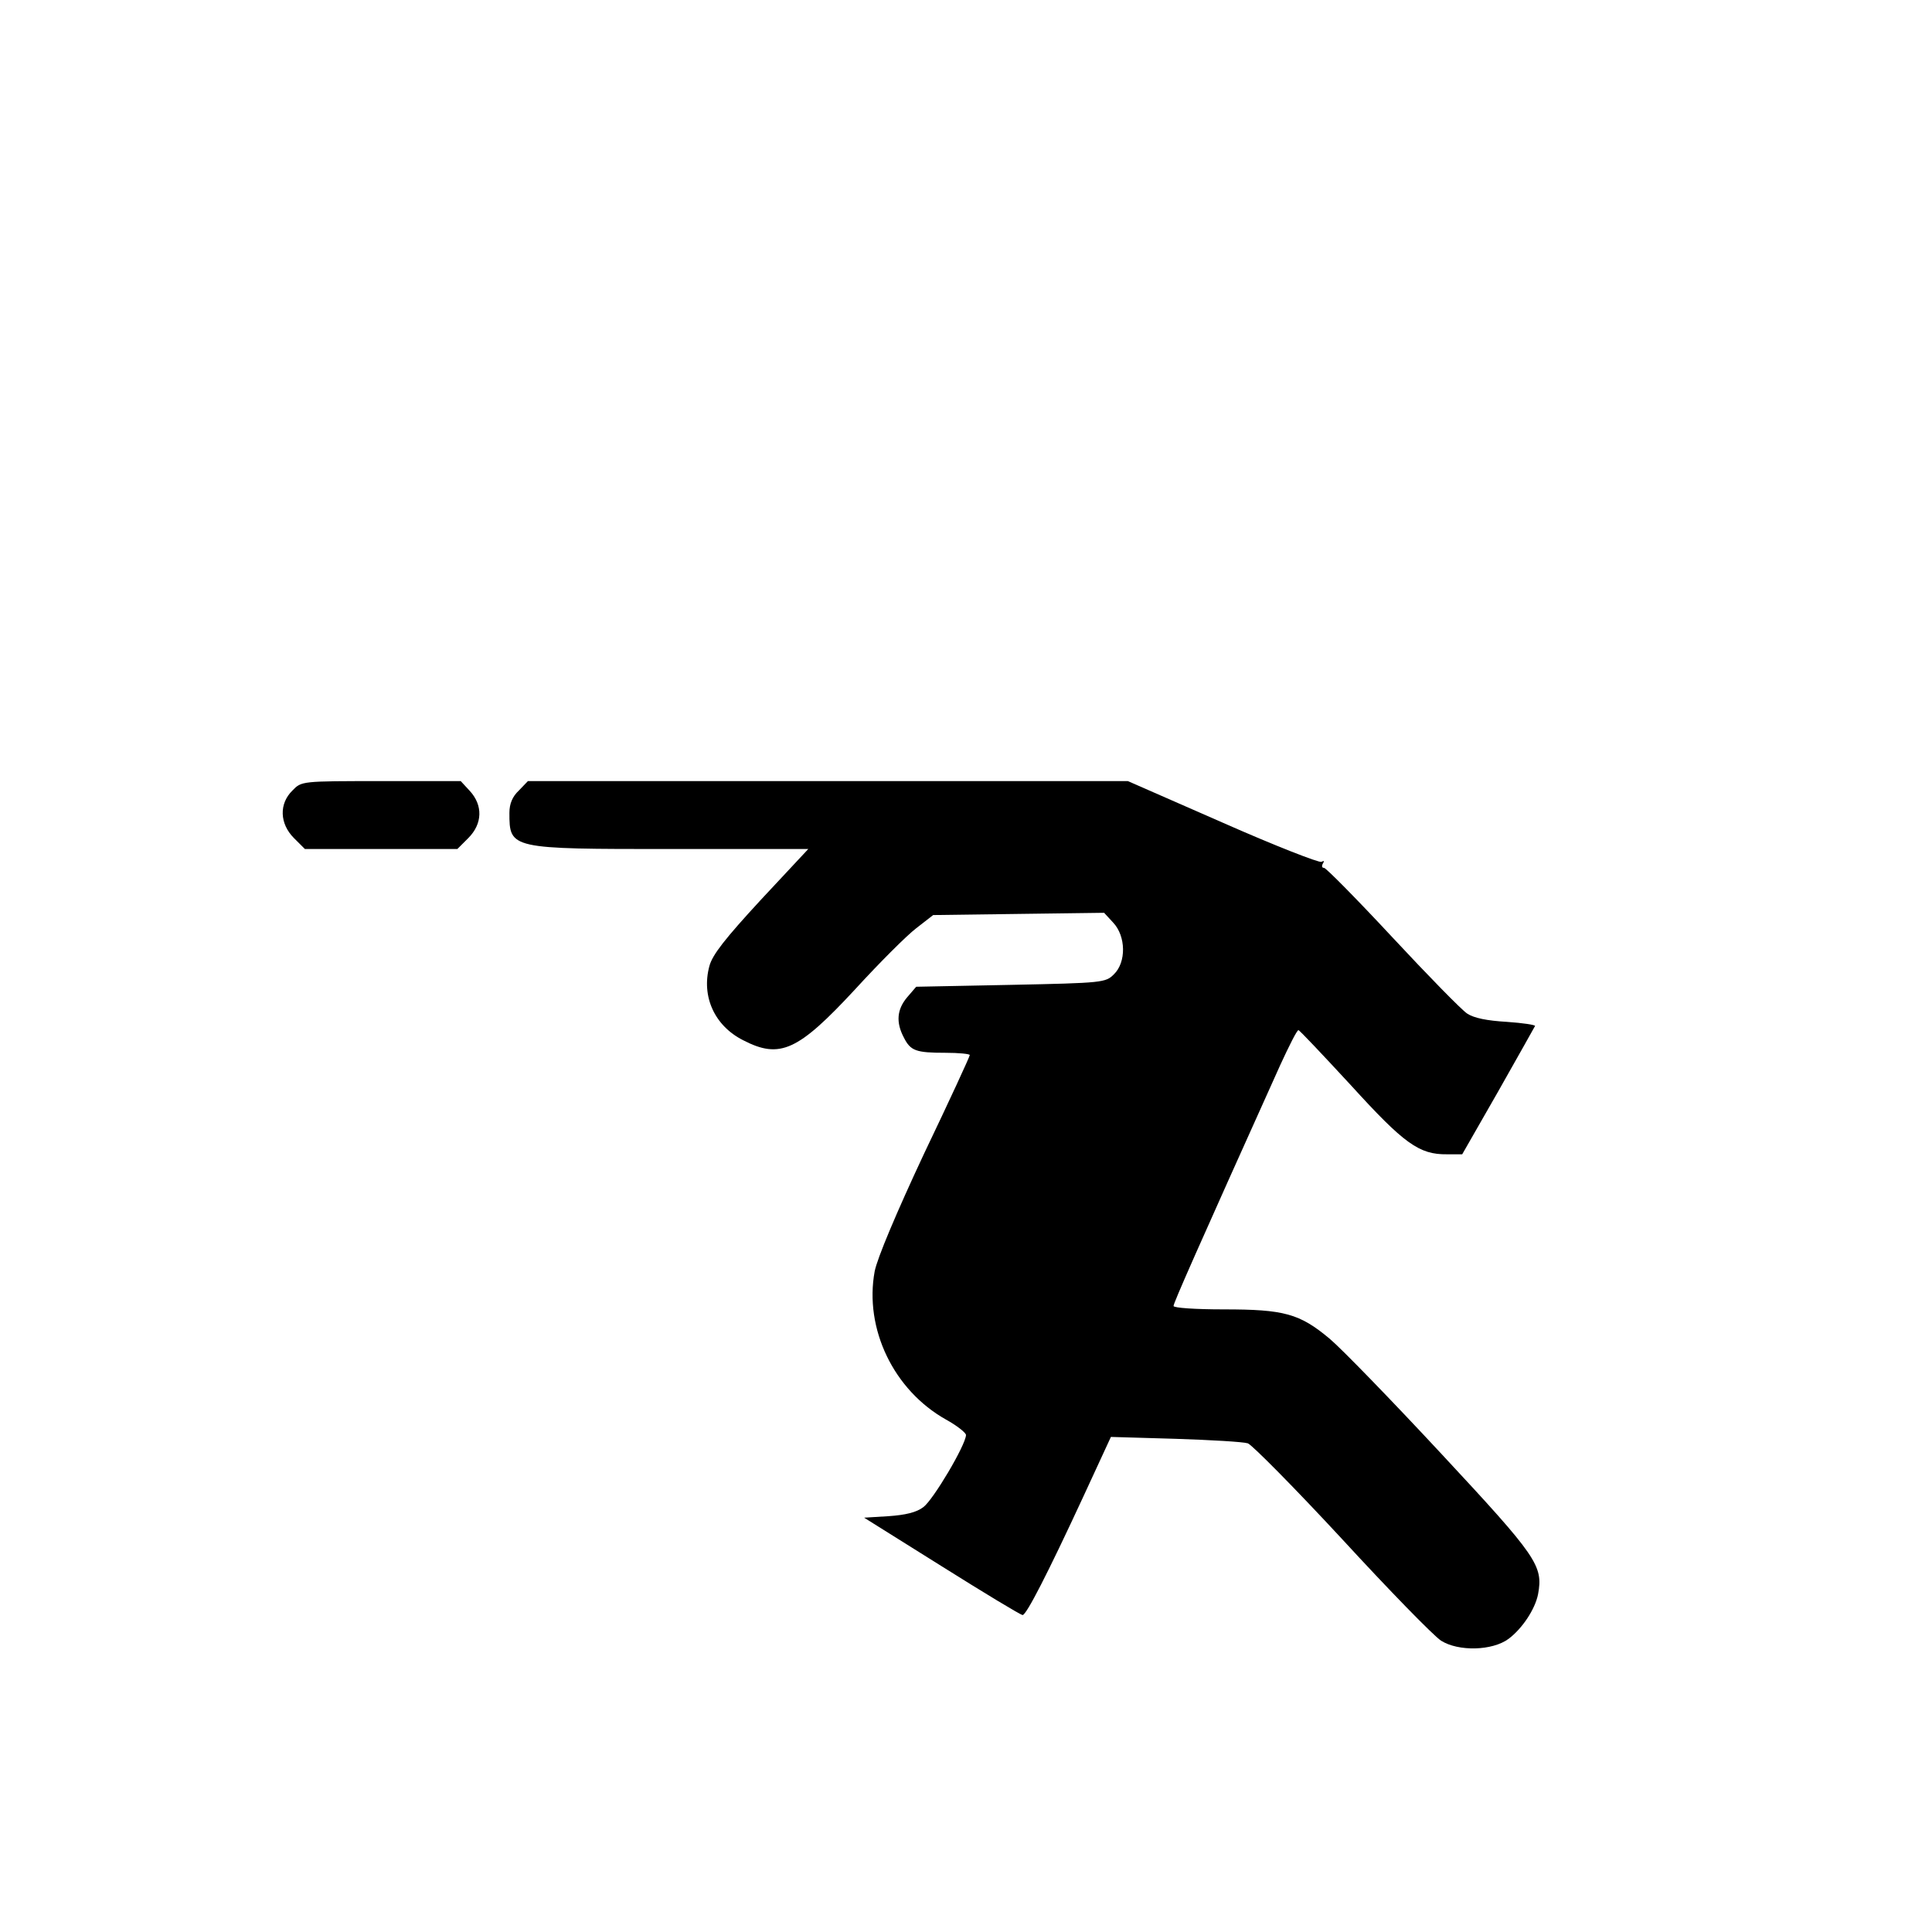 <?xml version="1.0" standalone="no"?>
<!DOCTYPE svg PUBLIC "-//W3C//DTD SVG 20010904//EN"
 "http://www.w3.org/TR/2001/REC-SVG-20010904/DTD/svg10.dtd">
<svg version="1.0" xmlns="http://www.w3.org/2000/svg"
 width="512pt" height="512pt" viewBox="0 0 512 512"
 preserveAspectRatio="xMidYMid meet">

<g transform="translate(0,512) scale(0.1,-0.1)"
fill="#000000" stroke="none">
<path d="M775 3025 c-36 -35 -34 -88 4 -126 l29 -29 202 0 202 0 29 29 c38 38
39 87 4 125 l-24 26 -211 0 c-211 0 -211 0 -235 -25z"/>
<path d="M1375 3025 c-17 -16 -25 -35 -25 -59 0 -96 1 -96 430 -96 l362 0
-126 -135 c-94 -102 -128 -145 -136 -175 -22 -81 14 -159 90 -197 97 -50 145
-28 296 135 64 70 137 143 162 162 l45 35 226 3 227 3 24 -26 c34 -36 35 -105
2 -137 -22 -22 -29 -23 -273 -28 l-251 -5 -24 -28 c-27 -32 -30 -66 -9 -106
18 -36 32 -41 111 -41 35 0 64 -3 64 -6 0 -4 -54 -121 -121 -261 -74 -158
-124 -277 -131 -312 -28 -152 50 -315 189 -393 29 -16 53 -35 53 -41 -1 -27
-87 -172 -113 -191 -18 -14 -48 -21 -92 -24 l-65 -4 206 -129 c113 -71 209
-129 214 -129 10 0 66 109 161 314 l73 158 171 -5 c93 -3 180 -8 192 -12 11
-4 124 -118 249 -253 125 -136 243 -257 263 -270 46 -29 136 -27 179 5 36 27
70 78 78 118 14 76 -2 99 -256 372 -132 142 -265 279 -296 305 -80 67 -121 78
-281 78 -76 0 -133 4 -133 9 0 8 60 144 283 639 23 50 44 92 48 92 3 0 65 -66
139 -146 141 -155 181 -184 255 -183 l40 0 95 166 c52 92 96 170 98 174 1 3
-32 8 -75 11 -52 3 -87 10 -105 22 -15 10 -104 101 -198 202 -94 101 -176 184
-181 184 -6 0 -7 5 -3 12 4 6 3 8 -4 4 -6 -3 -124 43 -262 104 l-251 110 -795
0 -795 0 -24 -25z"/>
</g>
</svg>
